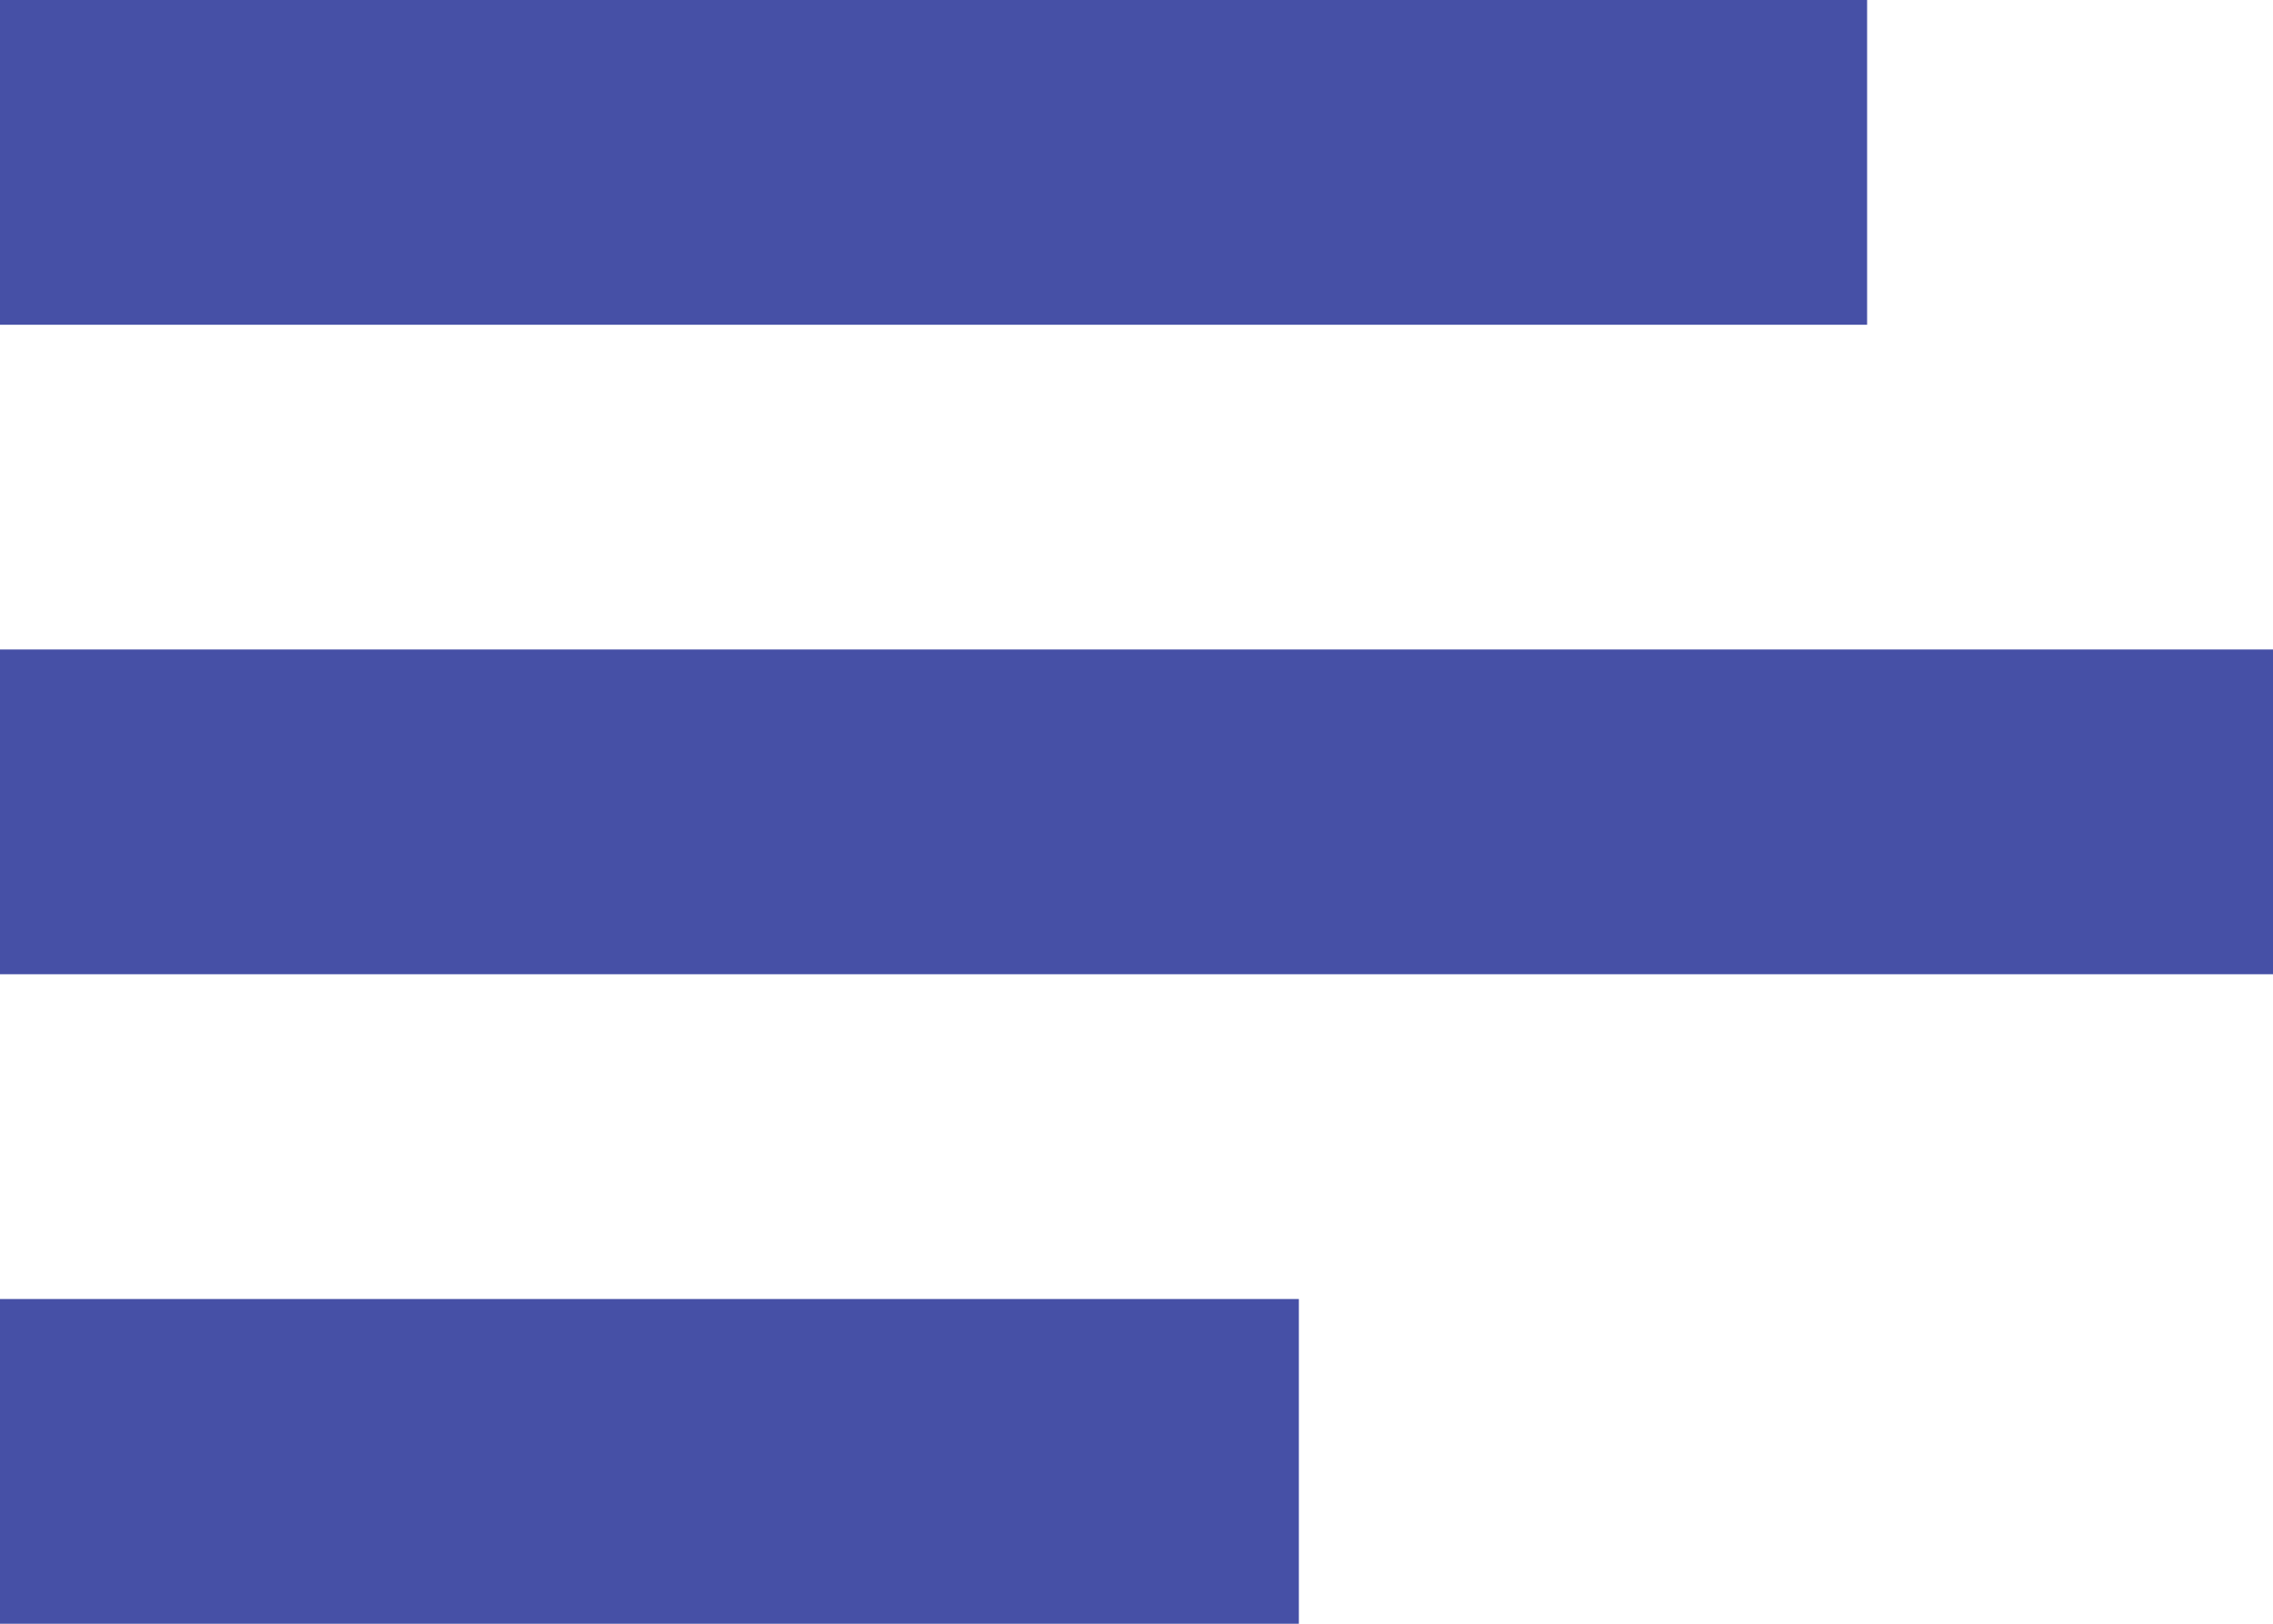 <svg width="28" height="20" viewBox="0 0 28 20" fill="none" xmlns="http://www.w3.org/2000/svg">
<rect width="23" height="4" fill="#4650A6"/>
<rect y="8" width="28" height="4" fill="#4650A6"/>
<rect y="16" width="16" height="4" fill="#4650A6"/>
</svg>
